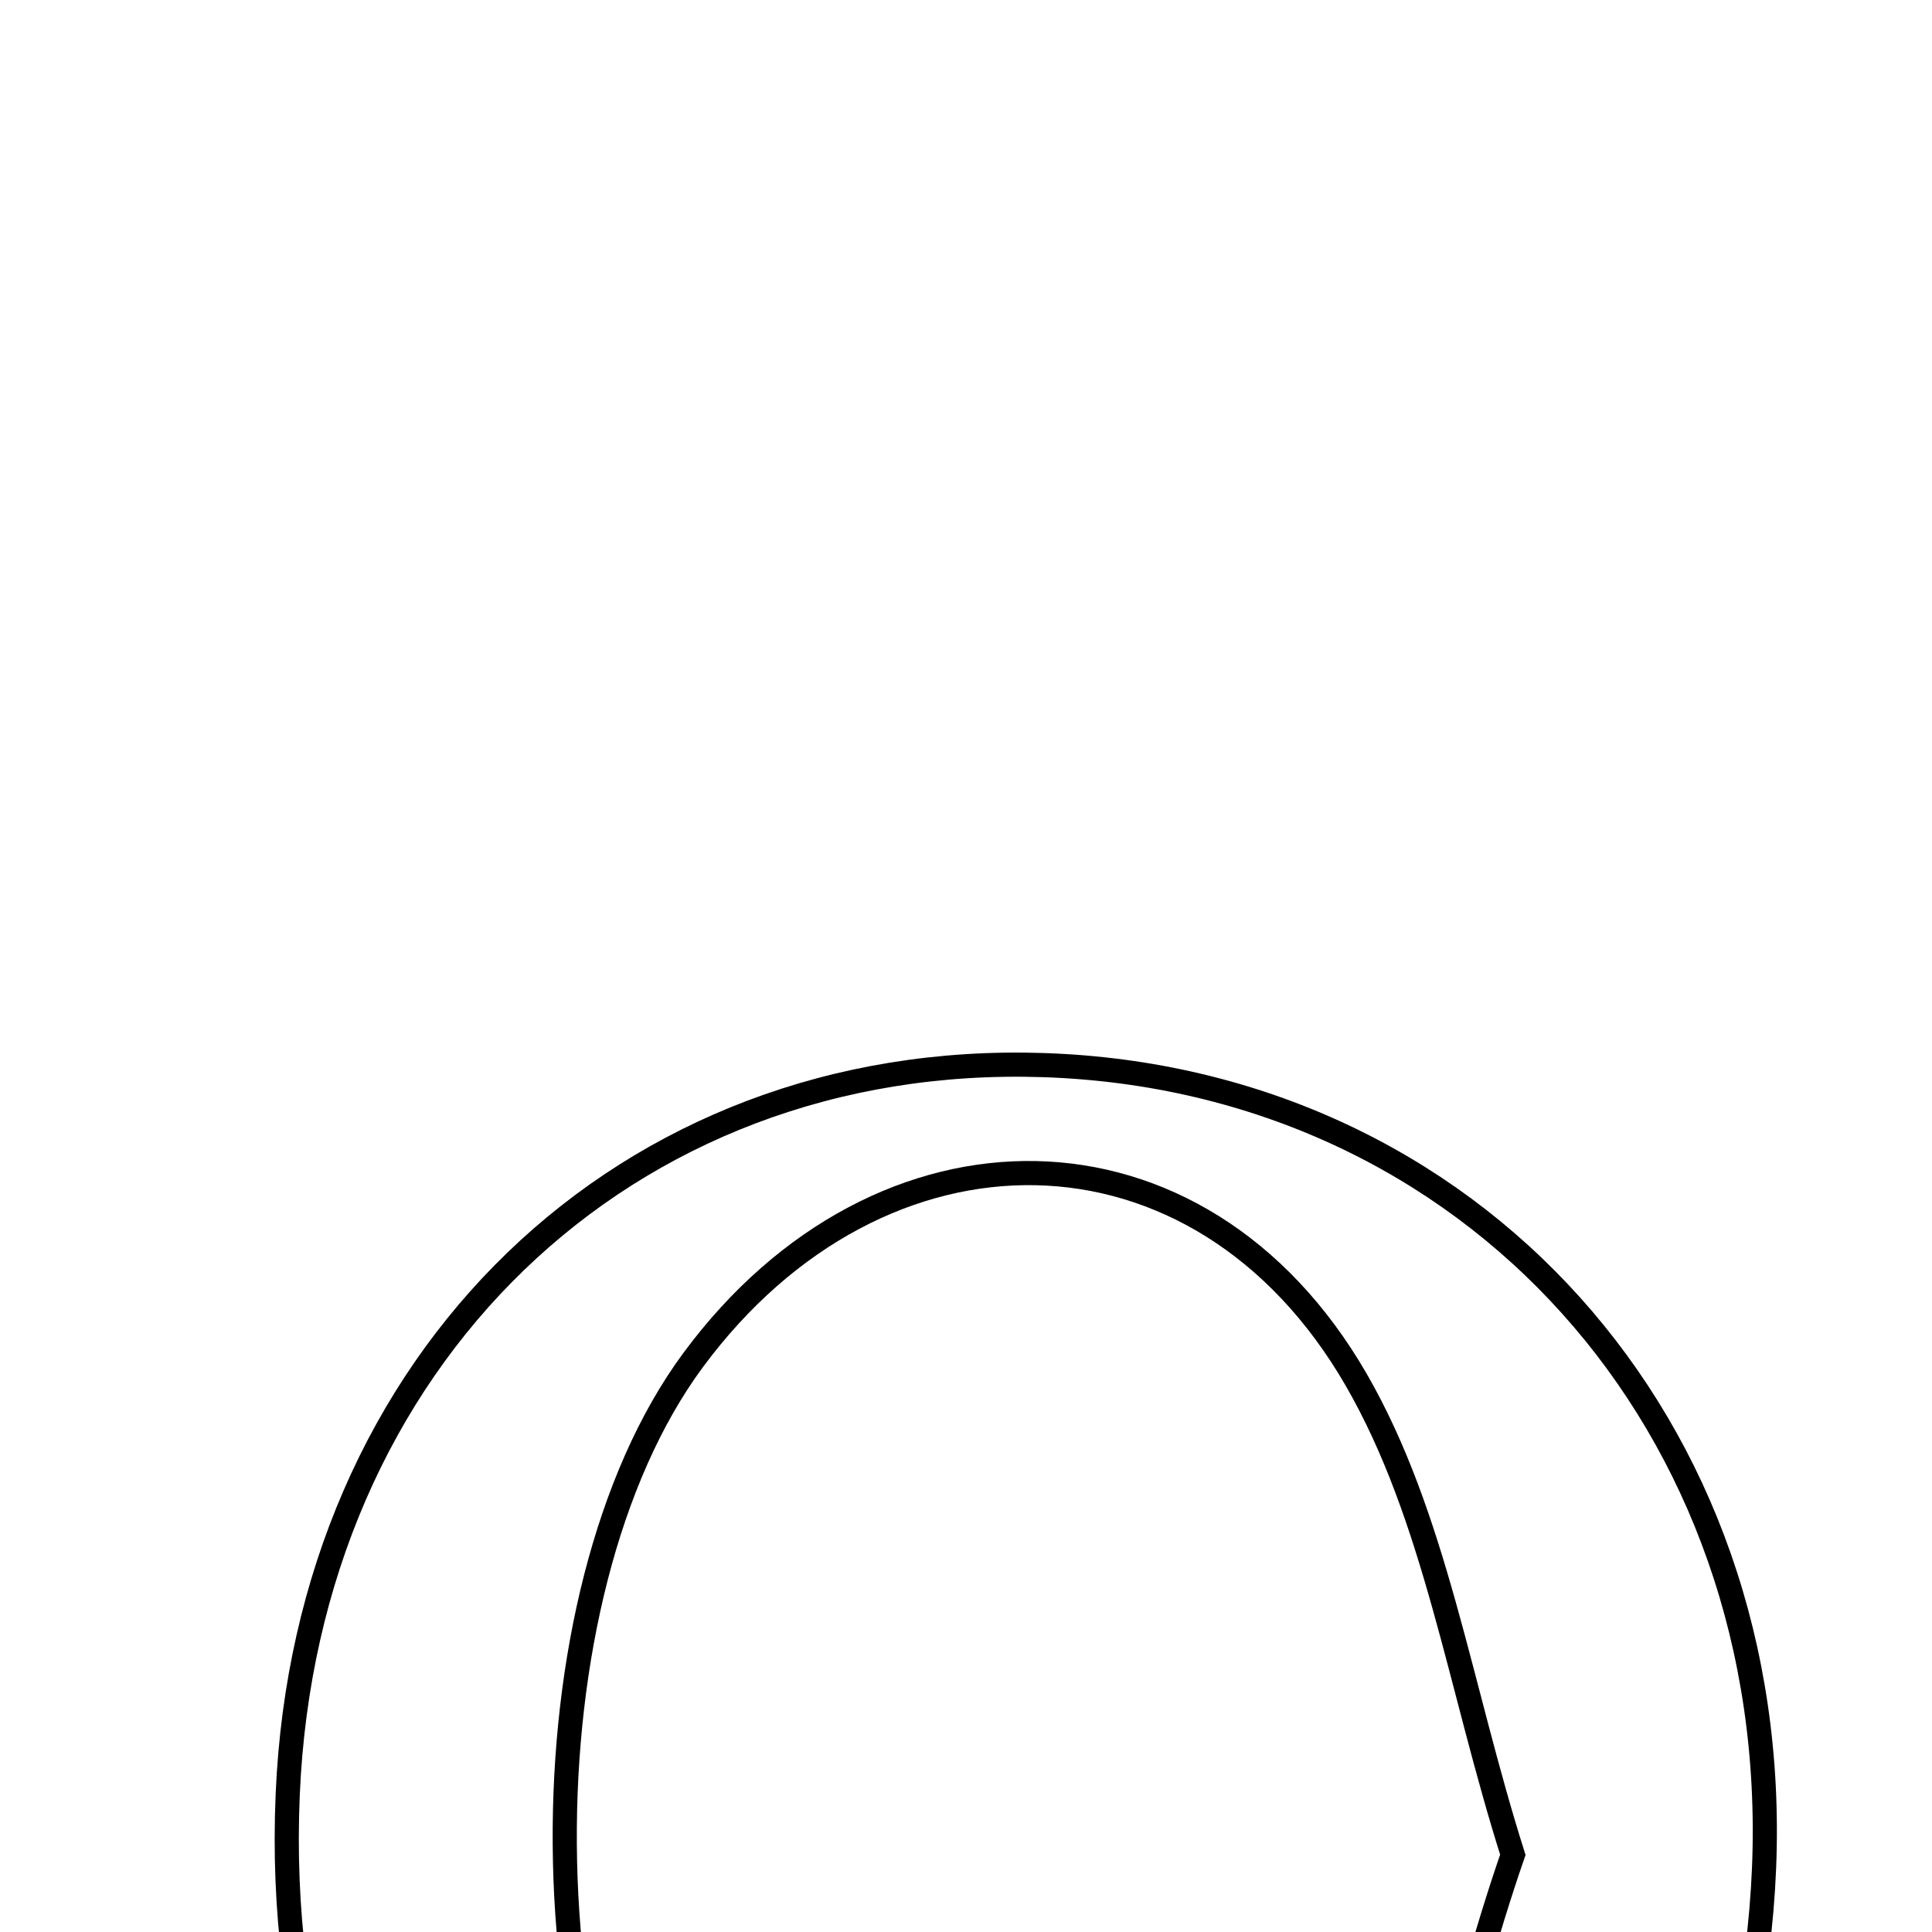 <svg xmlns="http://www.w3.org/2000/svg" viewBox="0.0 0.0 24.0 24.0" height="200px" width="200px"><path fill="none" stroke="black" stroke-width=".3" stroke-opacity="1.0"  filling="0" d="M12.962 13.231 C18.284 13.407 22.138 17.7 21.914 23.199 C21.685 28.813 17.67 32.639 12.241 32.417 C6.882 32.197 3.329 28.048 3.574 22.294 C3.803 16.885 7.767 13.059 12.962 13.231"></path>
<path fill="none" stroke="black" stroke-width=".3" stroke-opacity="1.0"  filling="0" d="M8.612 16.893 C10.933 13.755 14.898 13.762 16.848 17.141 C17.83 18.843 18.128 20.94 18.793 23.041 C18.108 25.016 17.759 27.103 16.727 28.765 C14.787 31.891 10.918 31.834 8.694 28.907 C6.491 26.01 6.449 19.816 8.612 16.893"></path></svg>